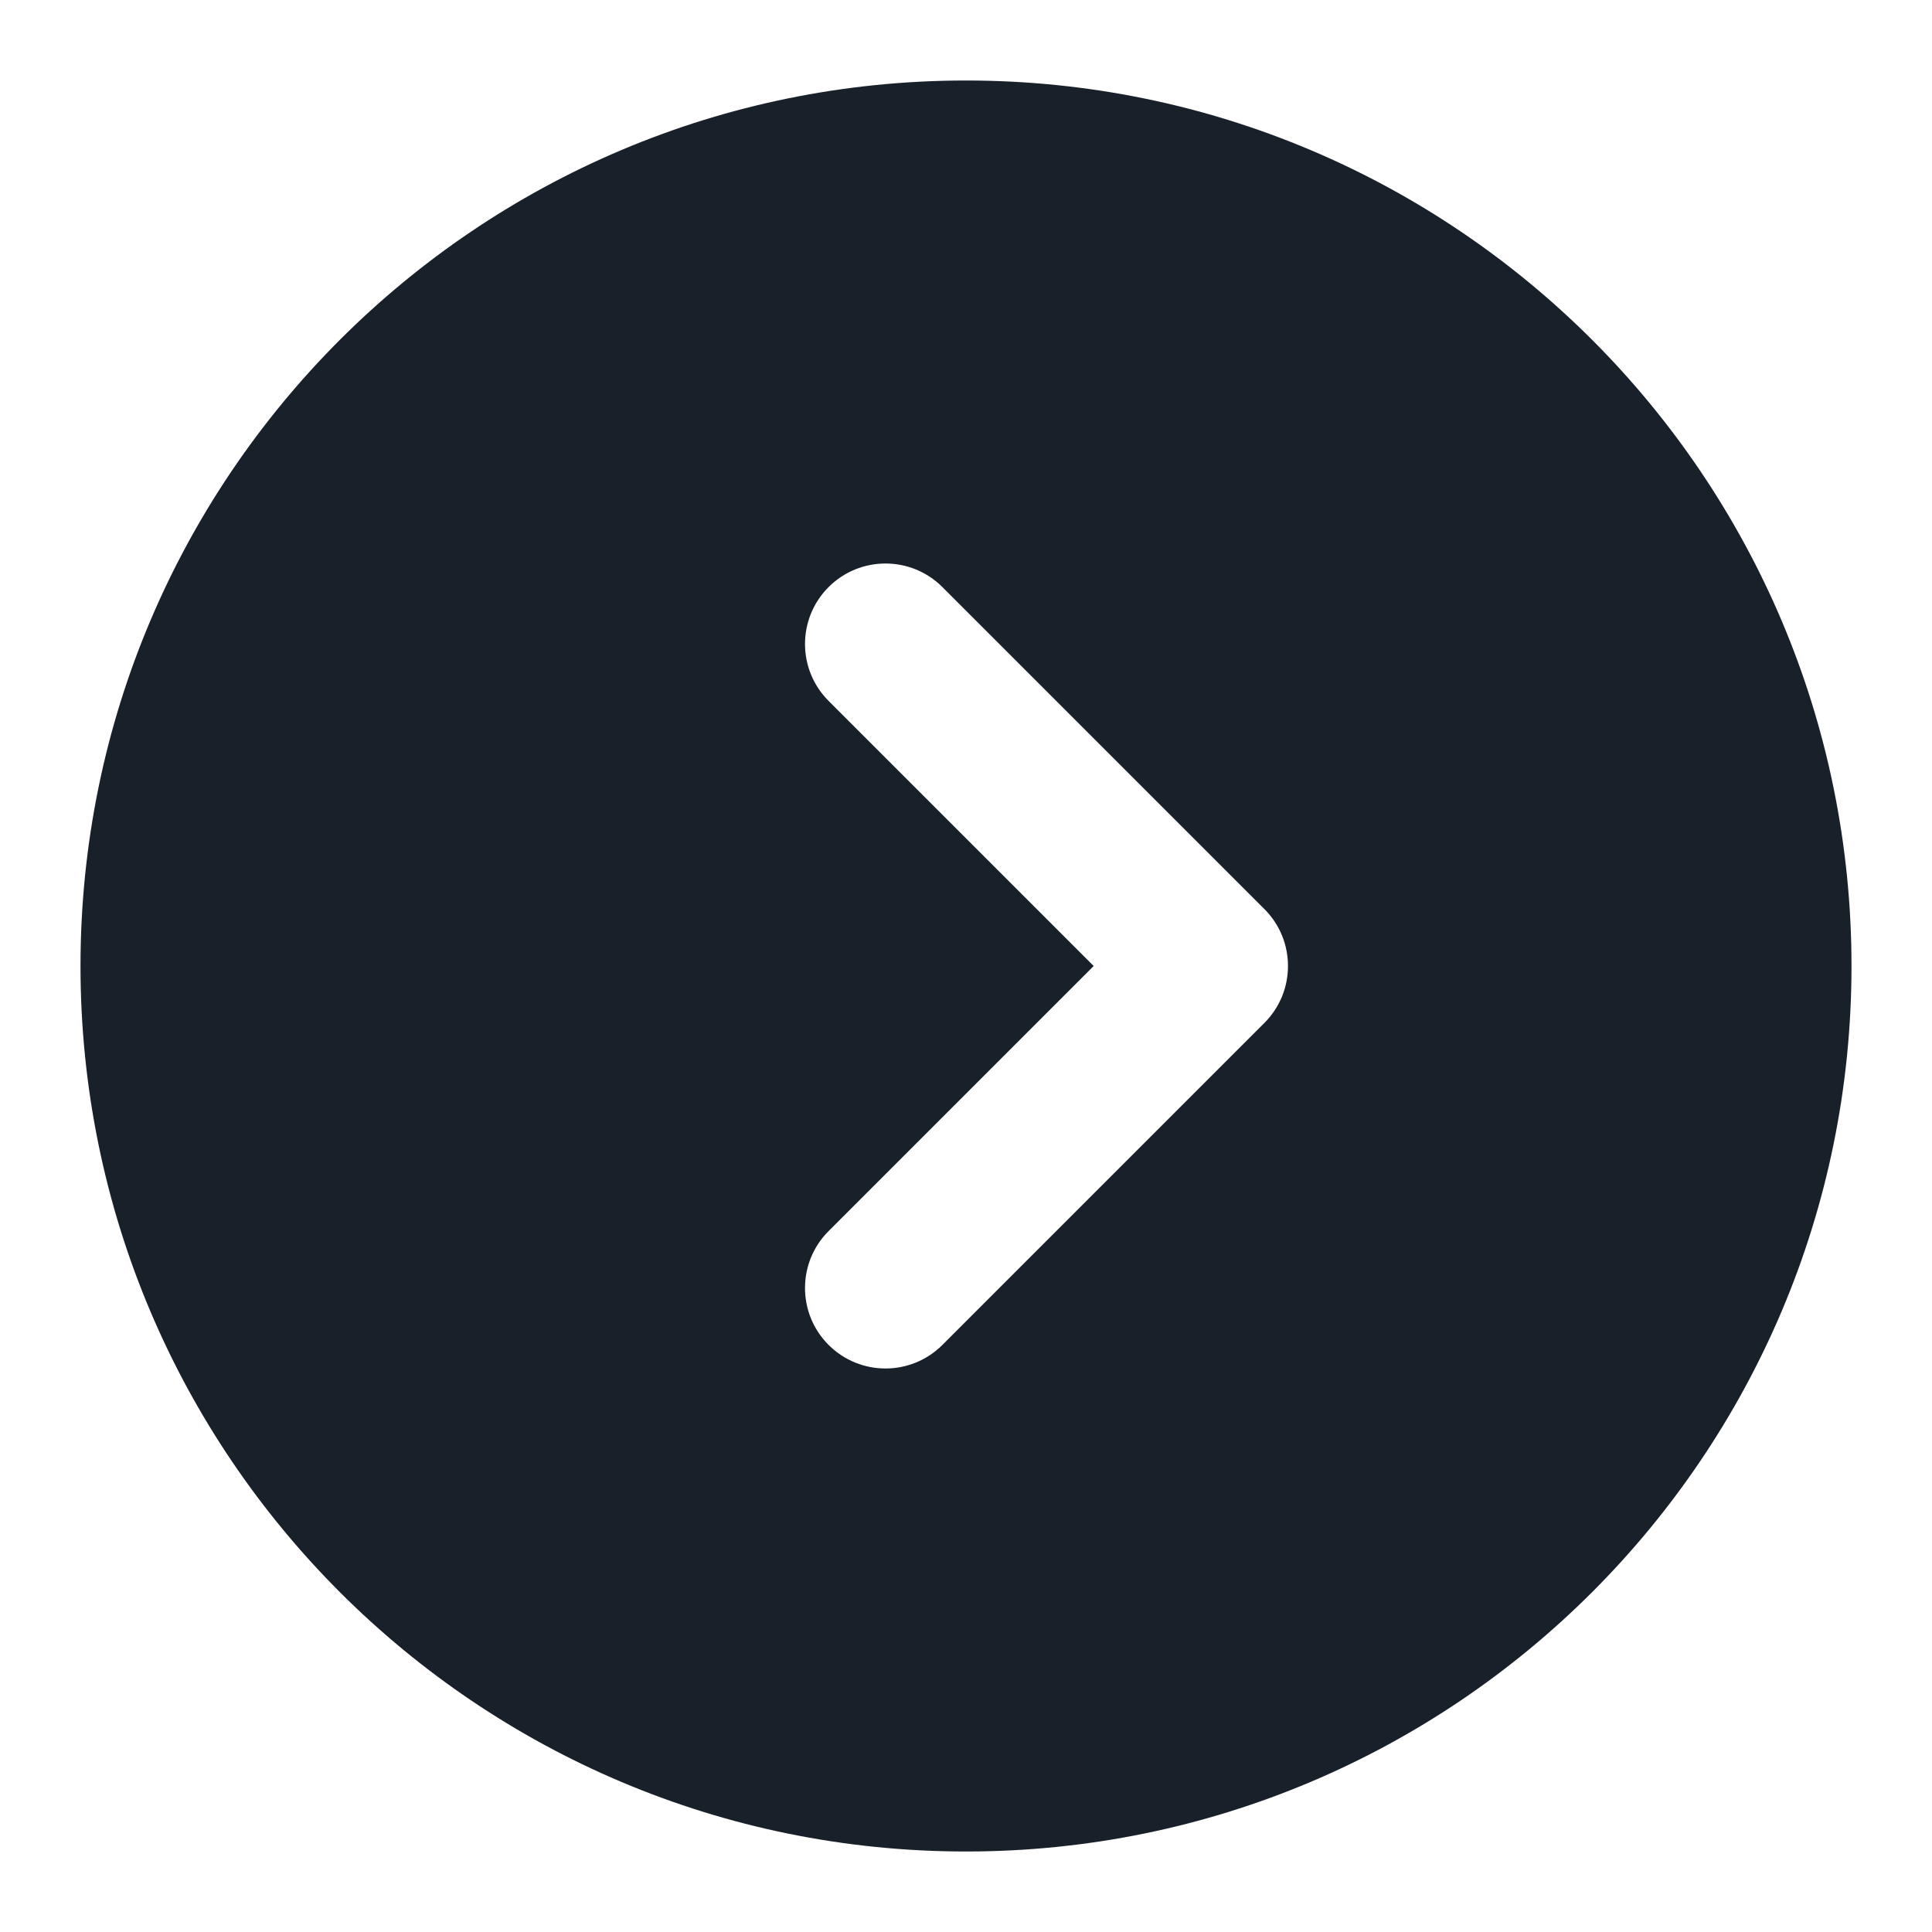 <svg width="48" height="48" viewBox="0 0 48 48" fill="none" xmlns="http://www.w3.org/2000/svg">
<path fill-rule="evenodd" clip-rule="evenodd" d="M24 46C36.15 46 46 36.15 46 24C46 11.85 36.15 2 24 2C11.85 2 2 11.85 2 24C2 36.15 11.85 46 24 46ZM23.414 14.586C22.633 13.805 21.367 13.805 20.586 14.586C19.805 15.367 19.805 16.633 20.586 17.414L27.172 24L20.586 30.586C19.805 31.367 19.805 32.633 20.586 33.414C21.367 34.195 22.633 34.195 23.414 33.414L31.414 25.414C32.195 24.633 32.195 23.367 31.414 22.586L23.414 14.586Z" fill="#18202A"/>
</svg>
